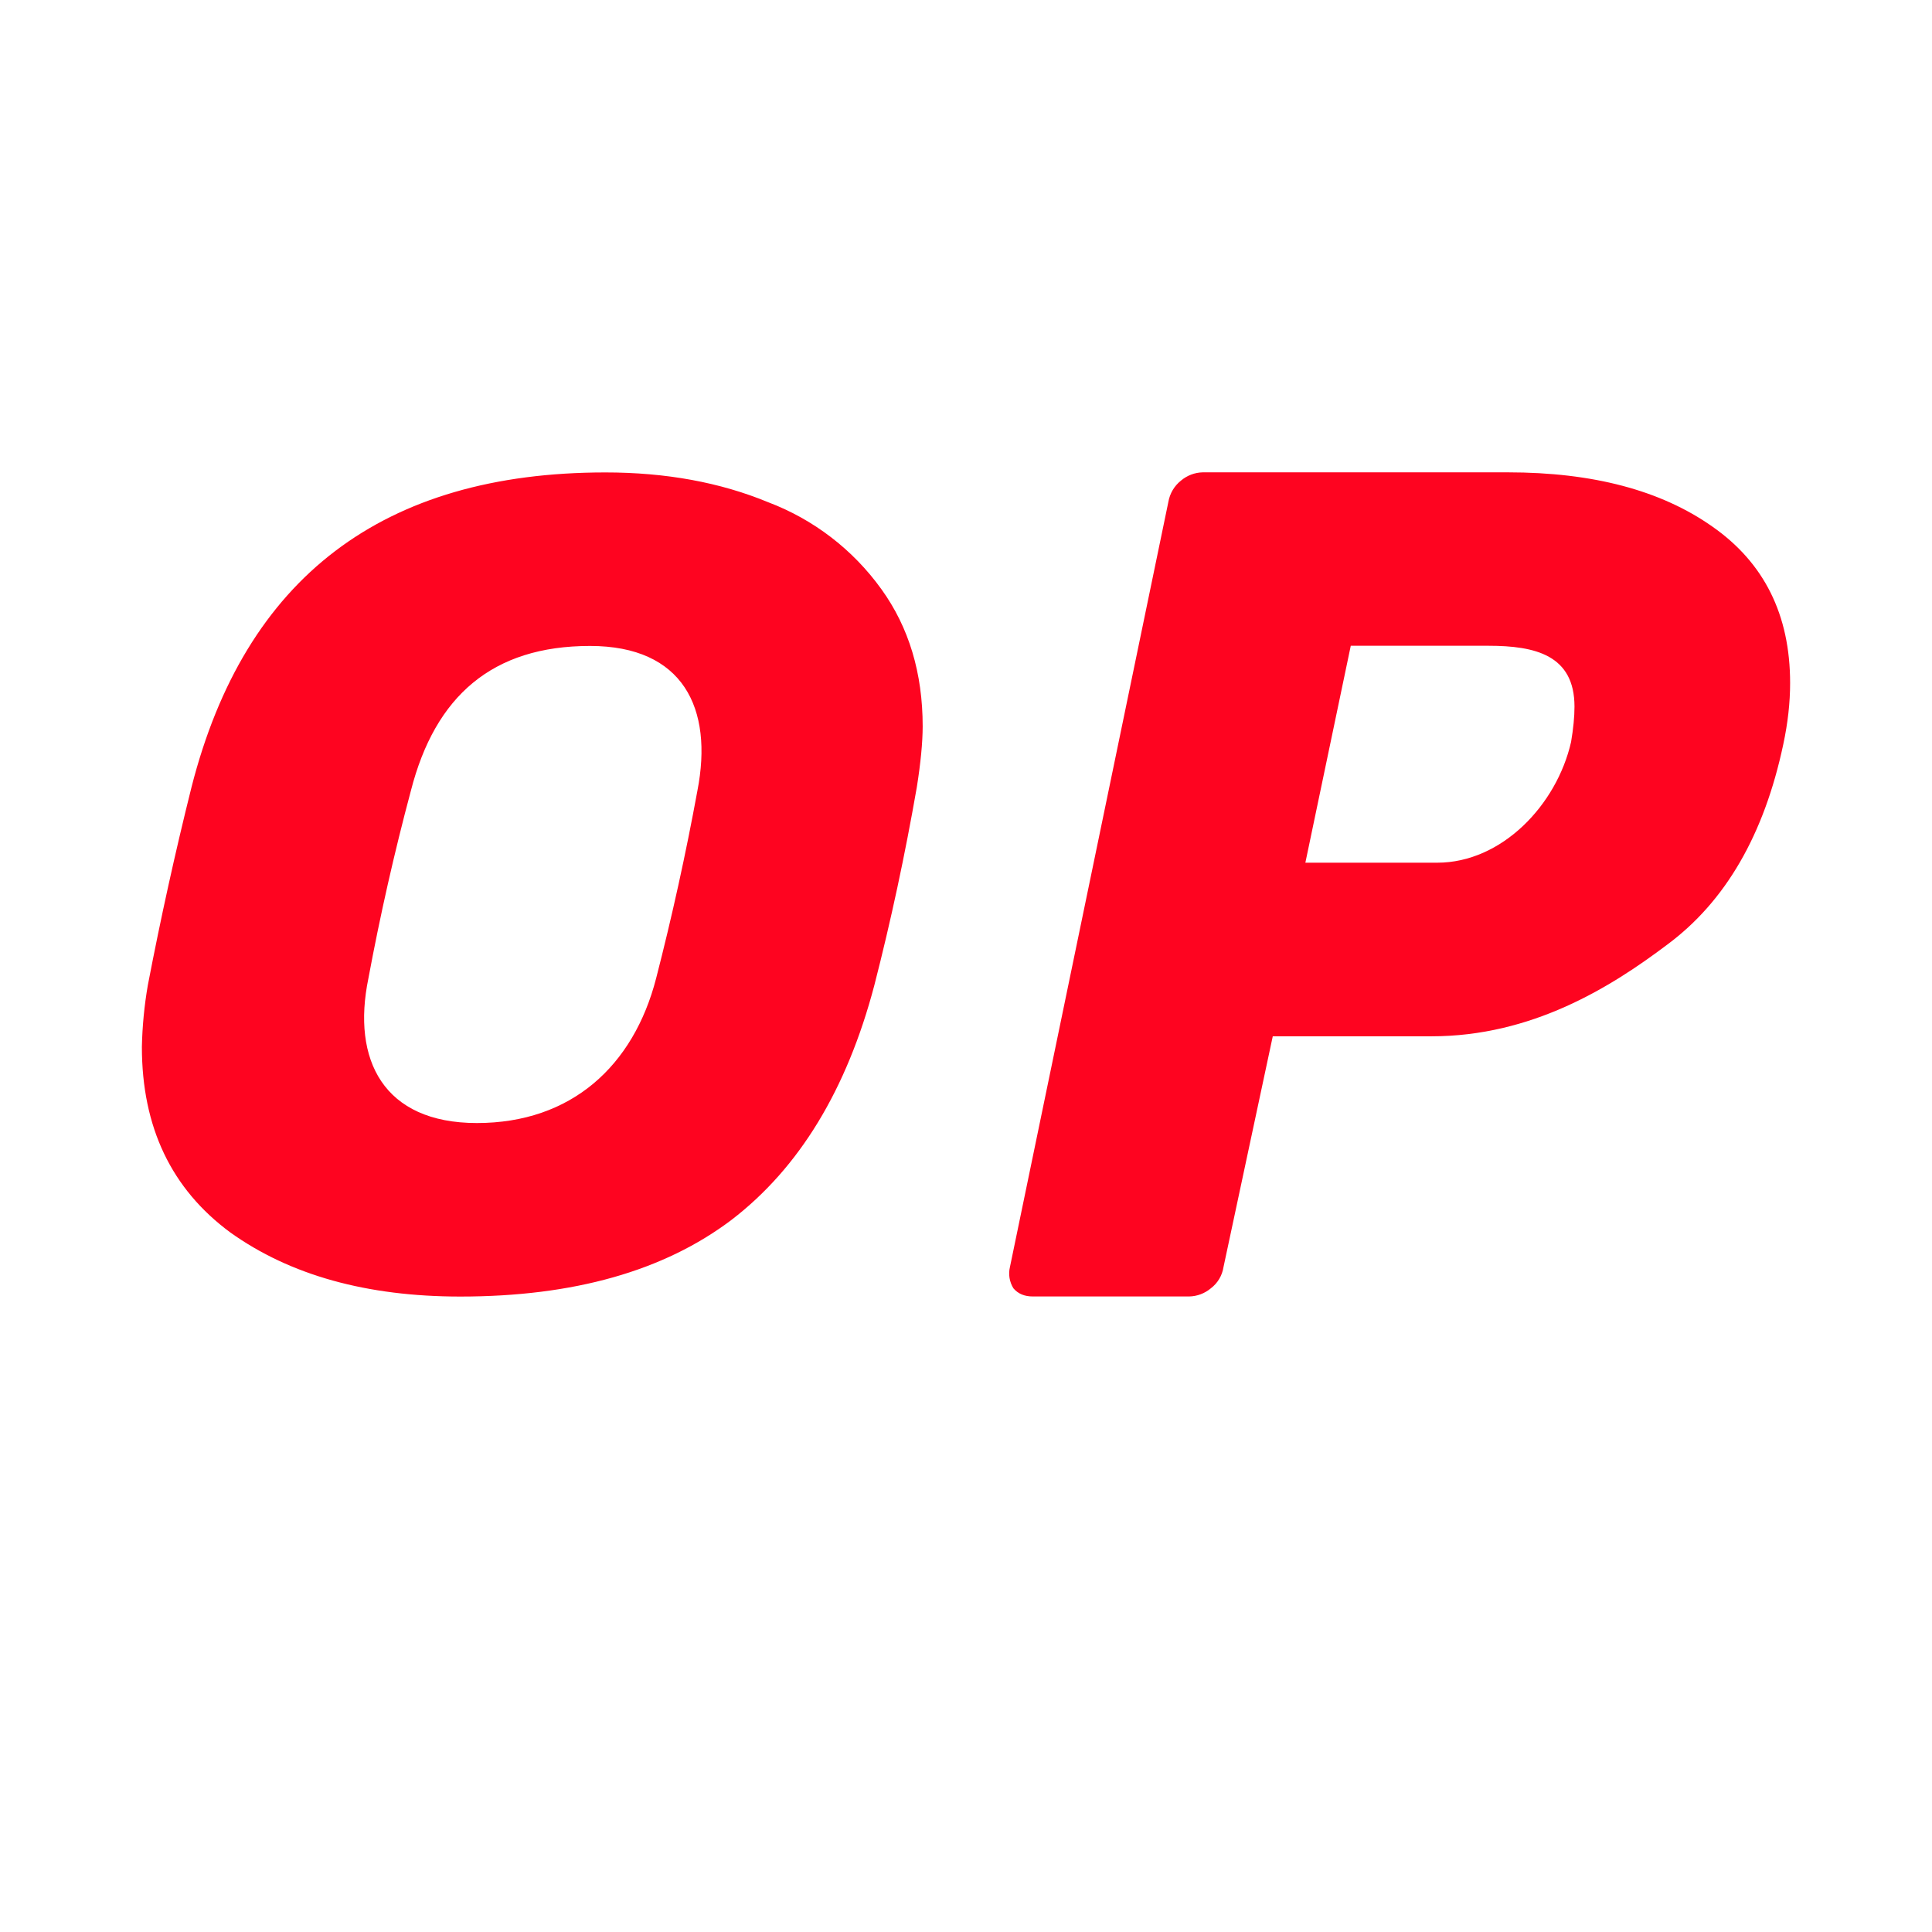 <svg width="100%" height="100%" viewBox="0 0 64 64" fill="none" xmlns="http://www.w3.org/2000/svg">
<path fill-rule="evenodd" clip-rule="evenodd" d="M7.63 40.827C9.61 42.242 12.15 42.95 15.25 42.95C18.999 42.95 21.994 42.103 24.235 40.408C26.475 38.689 28.052 36.099 28.964 32.637C29.51 30.513 29.979 28.326 30.371 26.076C30.499 25.271 30.563 24.6 30.565 24.064C30.565 22.297 30.109 20.781 29.197 19.517C28.257 18.209 26.952 17.206 25.445 16.636C23.856 15.979 22.059 15.65 20.055 15.65C12.686 15.65 8.116 19.125 6.344 26.076C5.801 28.249 5.319 30.437 4.897 32.637C4.78 33.314 4.714 33.996 4.7 34.681C4.7 37.338 5.677 39.387 7.63 40.827ZM21.735 32.409C20.986 35.312 18.926 37.202 15.796 37.202C12.702 37.202 11.646 35.109 12.204 32.409C12.593 30.319 13.062 28.245 13.612 26.191C14.416 23.054 16.312 21.398 19.545 21.398C22.63 21.398 23.634 23.461 23.103 26.191C22.72 28.279 22.264 30.353 21.735 32.409ZM33.571 42.677C33.725 42.859 33.941 42.949 34.221 42.947H39.389C39.654 42.943 39.909 42.847 40.111 42.677C40.337 42.506 40.487 42.253 40.53 41.973L42.162 34.329H47.419C50.737 34.329 53.334 32.722 55.232 31.29C57.16 29.86 58.44 27.65 59.073 24.659C59.224 23.955 59.3 23.278 59.3 22.627C59.3 20.368 58.44 18.639 56.719 17.44C55.02 16.244 52.765 15.647 49.954 15.647H39.844C39.579 15.652 39.325 15.749 39.122 15.92C38.901 16.095 38.752 16.346 38.704 16.624L33.456 41.97C33.427 42.089 33.422 42.213 33.442 42.334C33.462 42.455 33.506 42.574 33.571 42.677ZM52.044 24.577C51.568 26.667 49.748 28.578 47.61 28.578H43.242L44.746 21.392H49.305C50.858 21.392 52.157 21.701 52.157 23.409C52.157 23.743 52.119 24.132 52.044 24.577Z" fill="#FE0420"/>
</svg>
